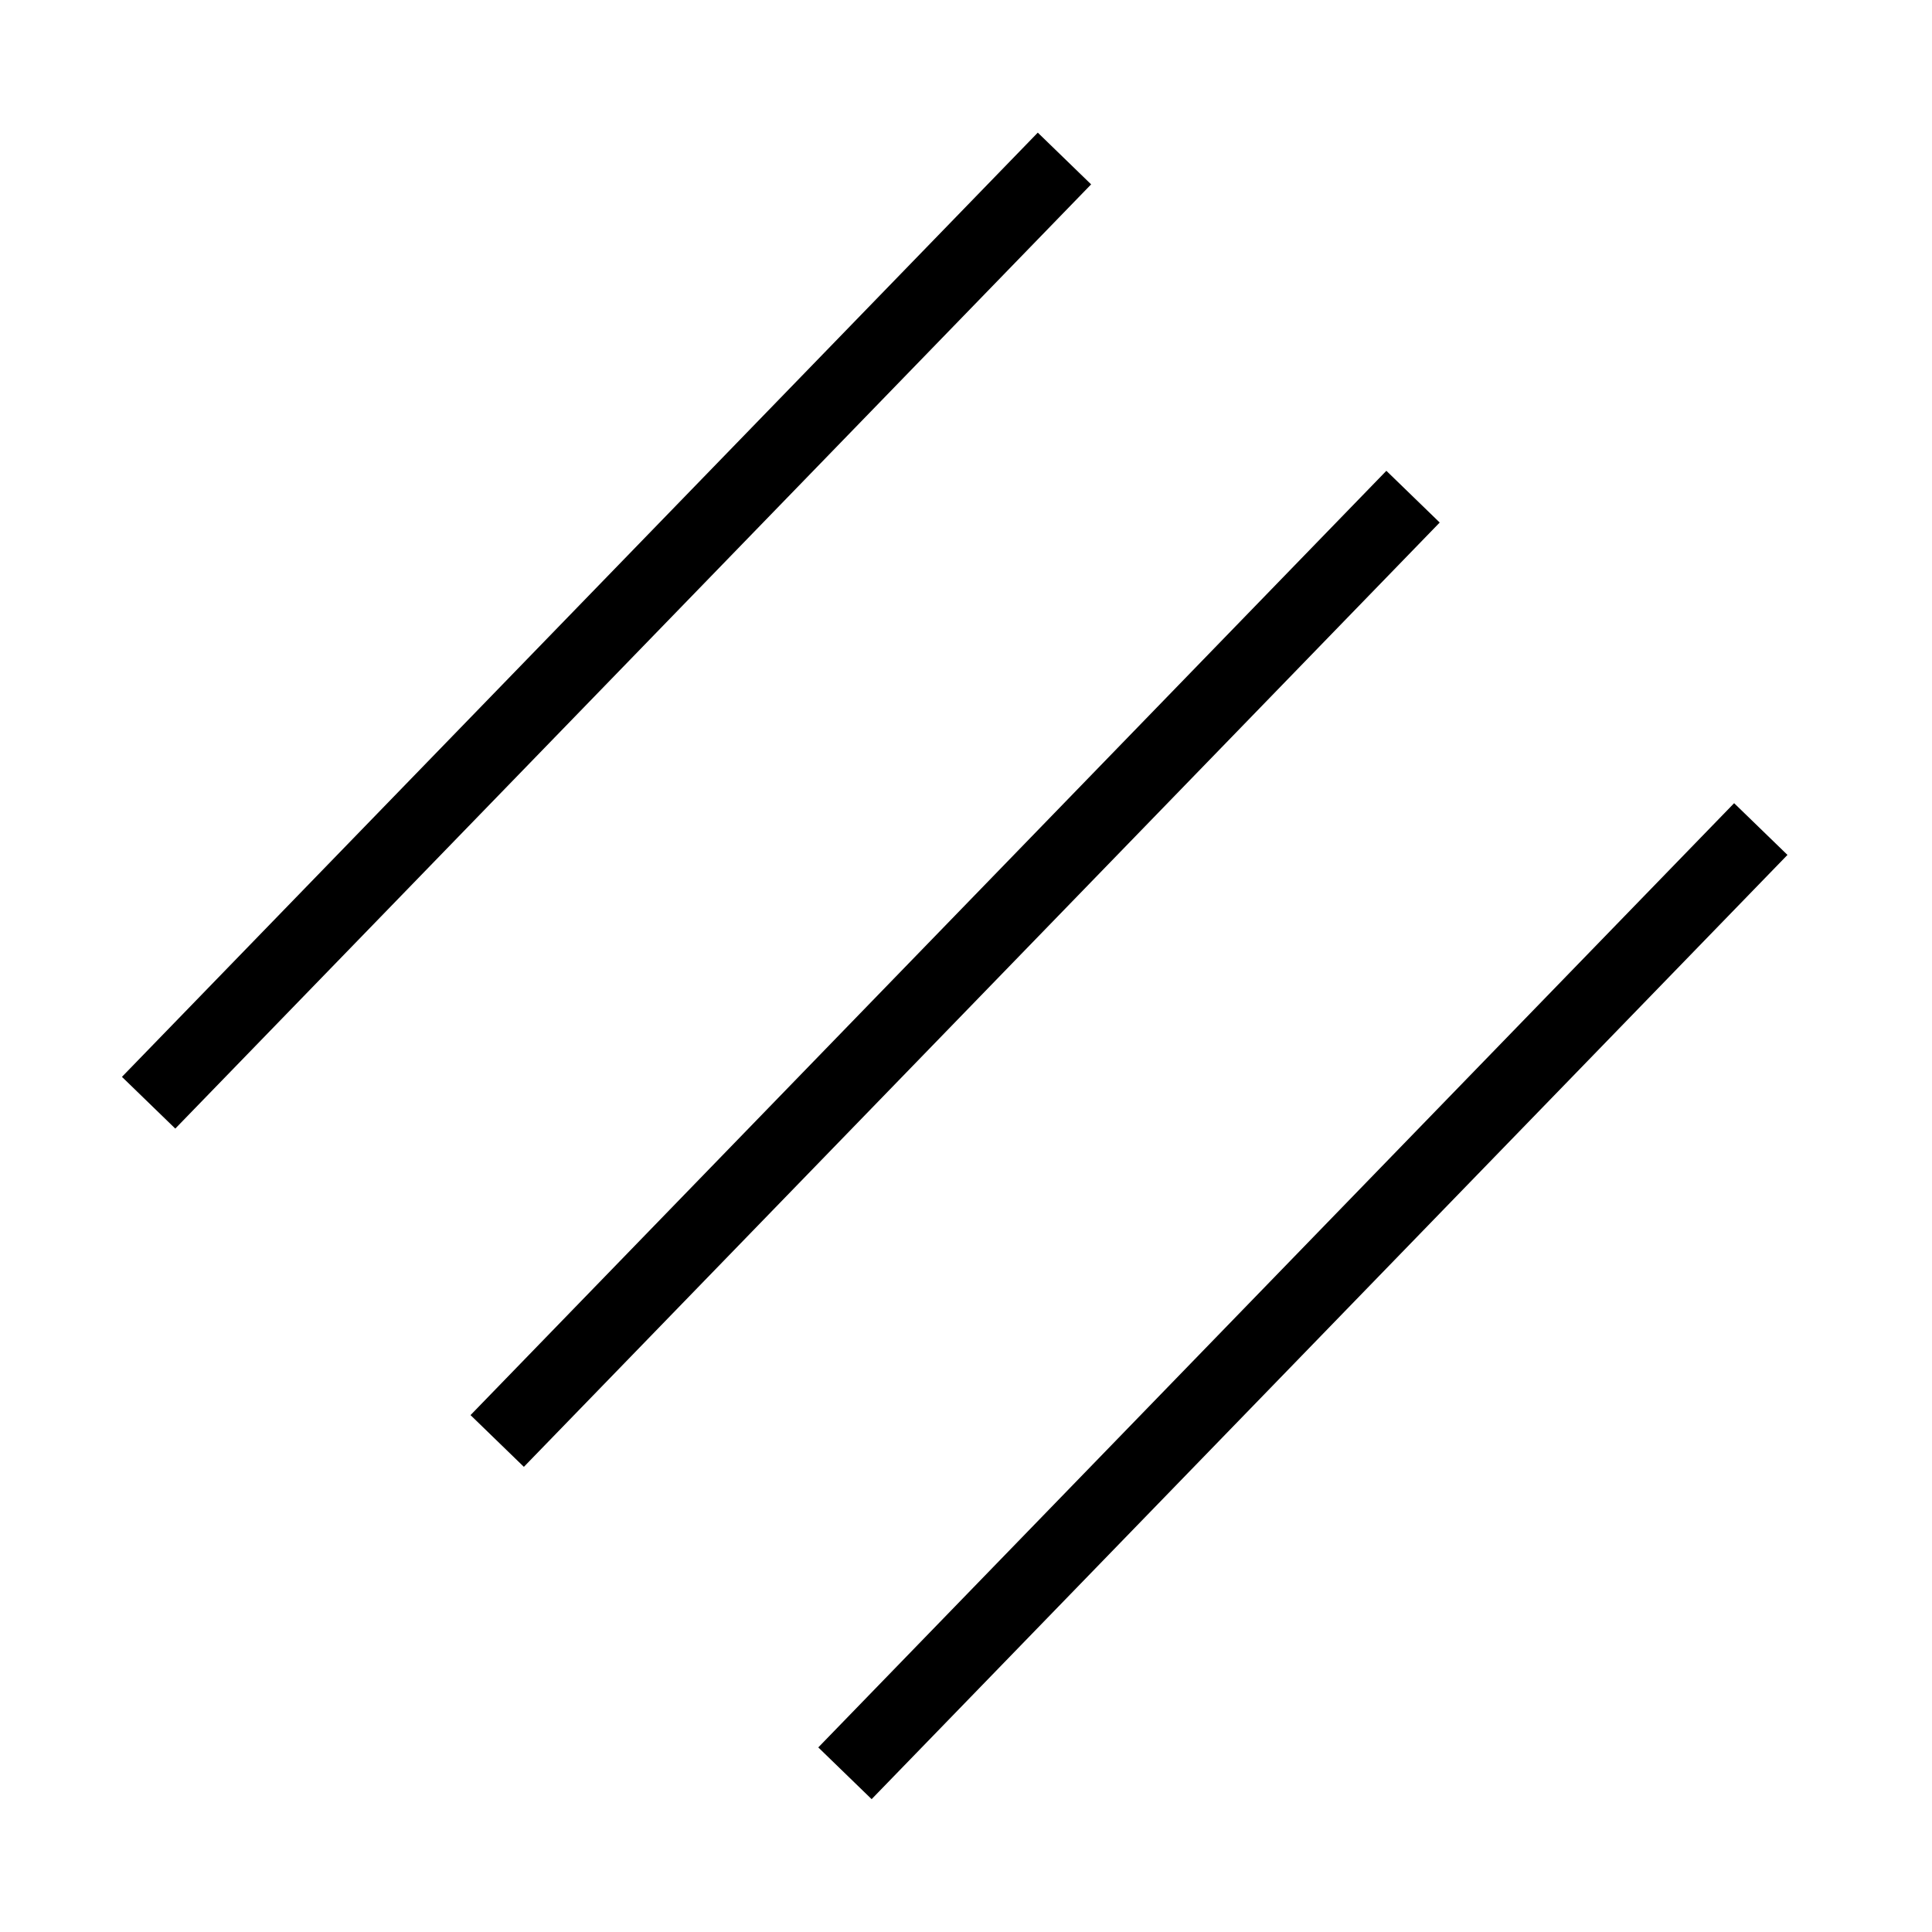 <svg width="26" height="26" viewBox="0 0 26 26" fill="none" xmlns="http://www.w3.org/2000/svg">
  <path
    d="M11.371 23.864L23.696 11.157"
    stroke="currentColor"
    strokeWidth="3"
    strokeLinecap="round"
  />
  <path
    d="M6.691 19.392L19.016 6.684"
    stroke="currentColor"
    strokeWidth="3"
    strokeLinecap="round"
  />
  <path
    d="M2 14.84L14.325 2.133"
    stroke="currentColor"
    strokeWidth="3"
    strokeLinecap="round"
  />
</svg> 